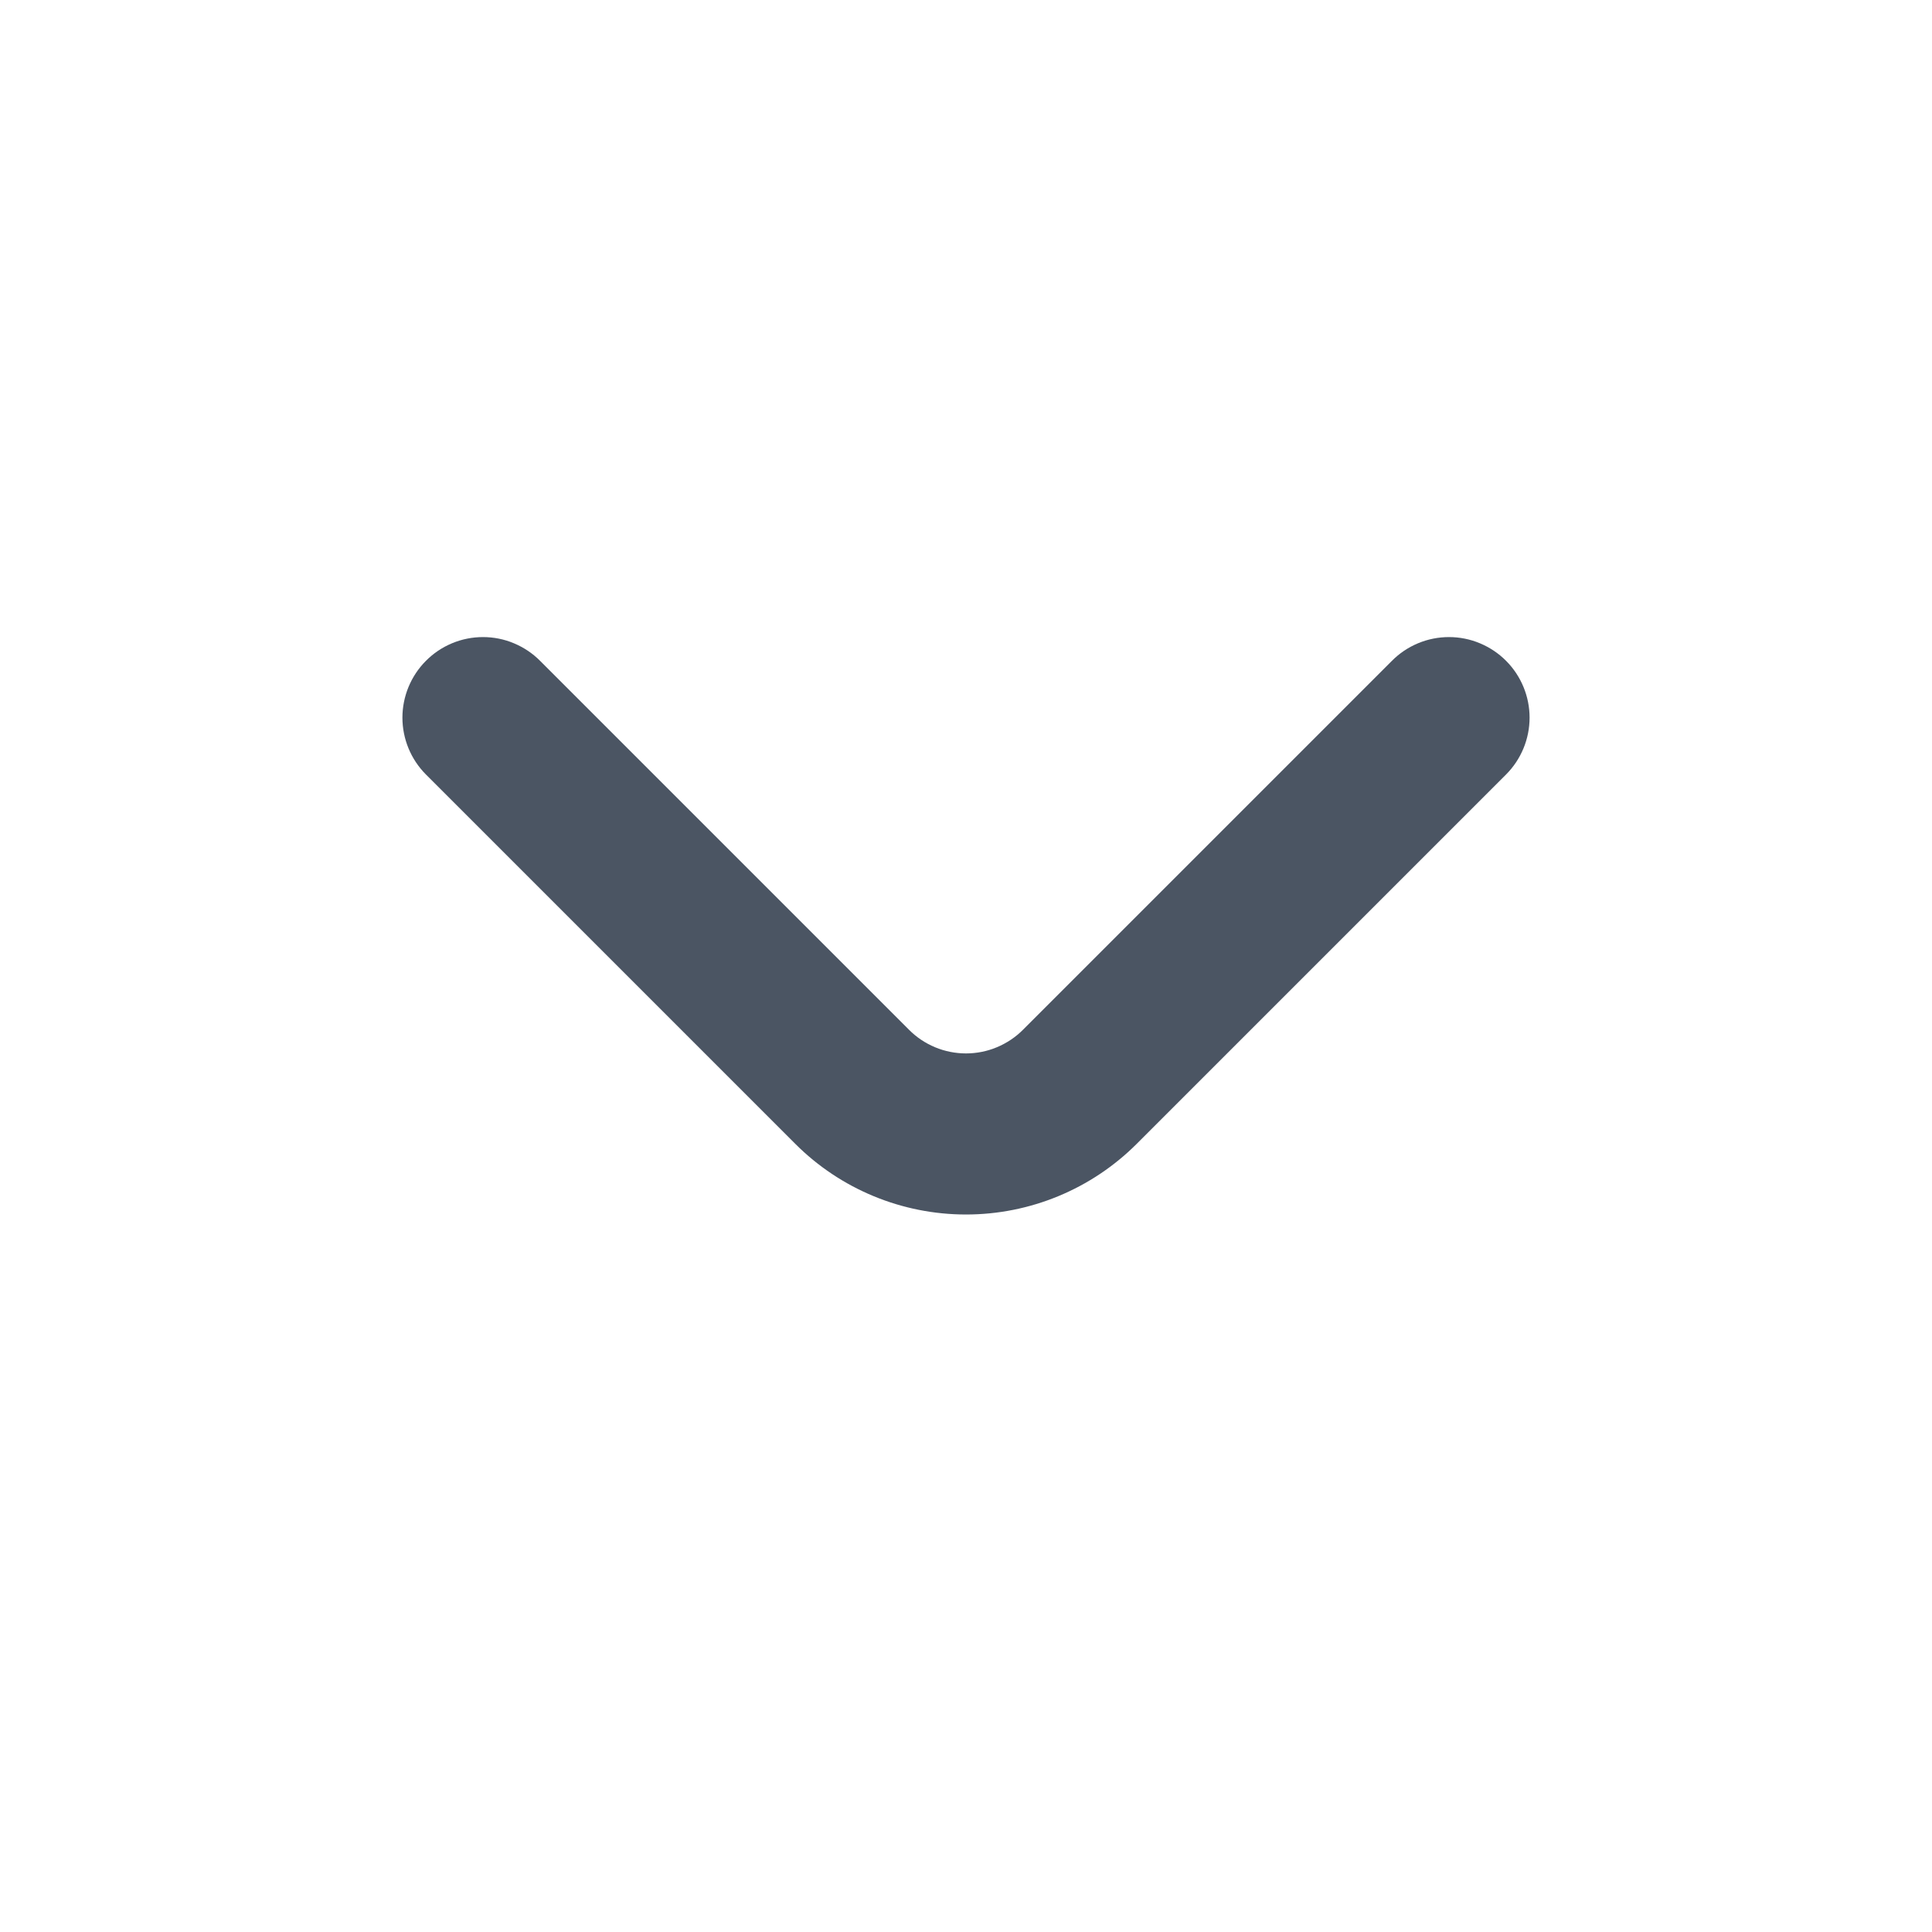 <svg width="24" height="24" viewBox="0 0 24 24" fill="none" xmlns="http://www.w3.org/2000/svg">
<path d="M18.71 8.21C18.617 8.116 18.506 8.042 18.384 7.991C18.262 7.94 18.132 7.914 18 7.914C17.868 7.914 17.737 7.94 17.615 7.991C17.493 8.042 17.383 8.116 17.29 8.21L12.71 12.79C12.617 12.884 12.506 12.958 12.384 13.009C12.262 13.06 12.132 13.086 12 13.086C11.868 13.086 11.737 13.06 11.615 13.009C11.493 12.958 11.383 12.884 11.29 12.79L6.71 8.21C6.617 8.116 6.506 8.042 6.384 7.991C6.263 7.94 6.132 7.914 6 7.914C5.868 7.914 5.737 7.94 5.615 7.991C5.493 8.042 5.383 8.116 5.29 8.21C5.104 8.397 4.999 8.651 4.999 8.915C4.999 9.179 5.104 9.433 5.29 9.62L9.88 14.21C10.442 14.772 11.205 15.087 12 15.087C12.795 15.087 13.557 14.772 14.12 14.21L18.71 9.62C18.896 9.433 19.001 9.179 19.001 8.915C19.001 8.651 18.896 8.397 18.71 8.21Z" fill="#4B5563"/>
</svg>
